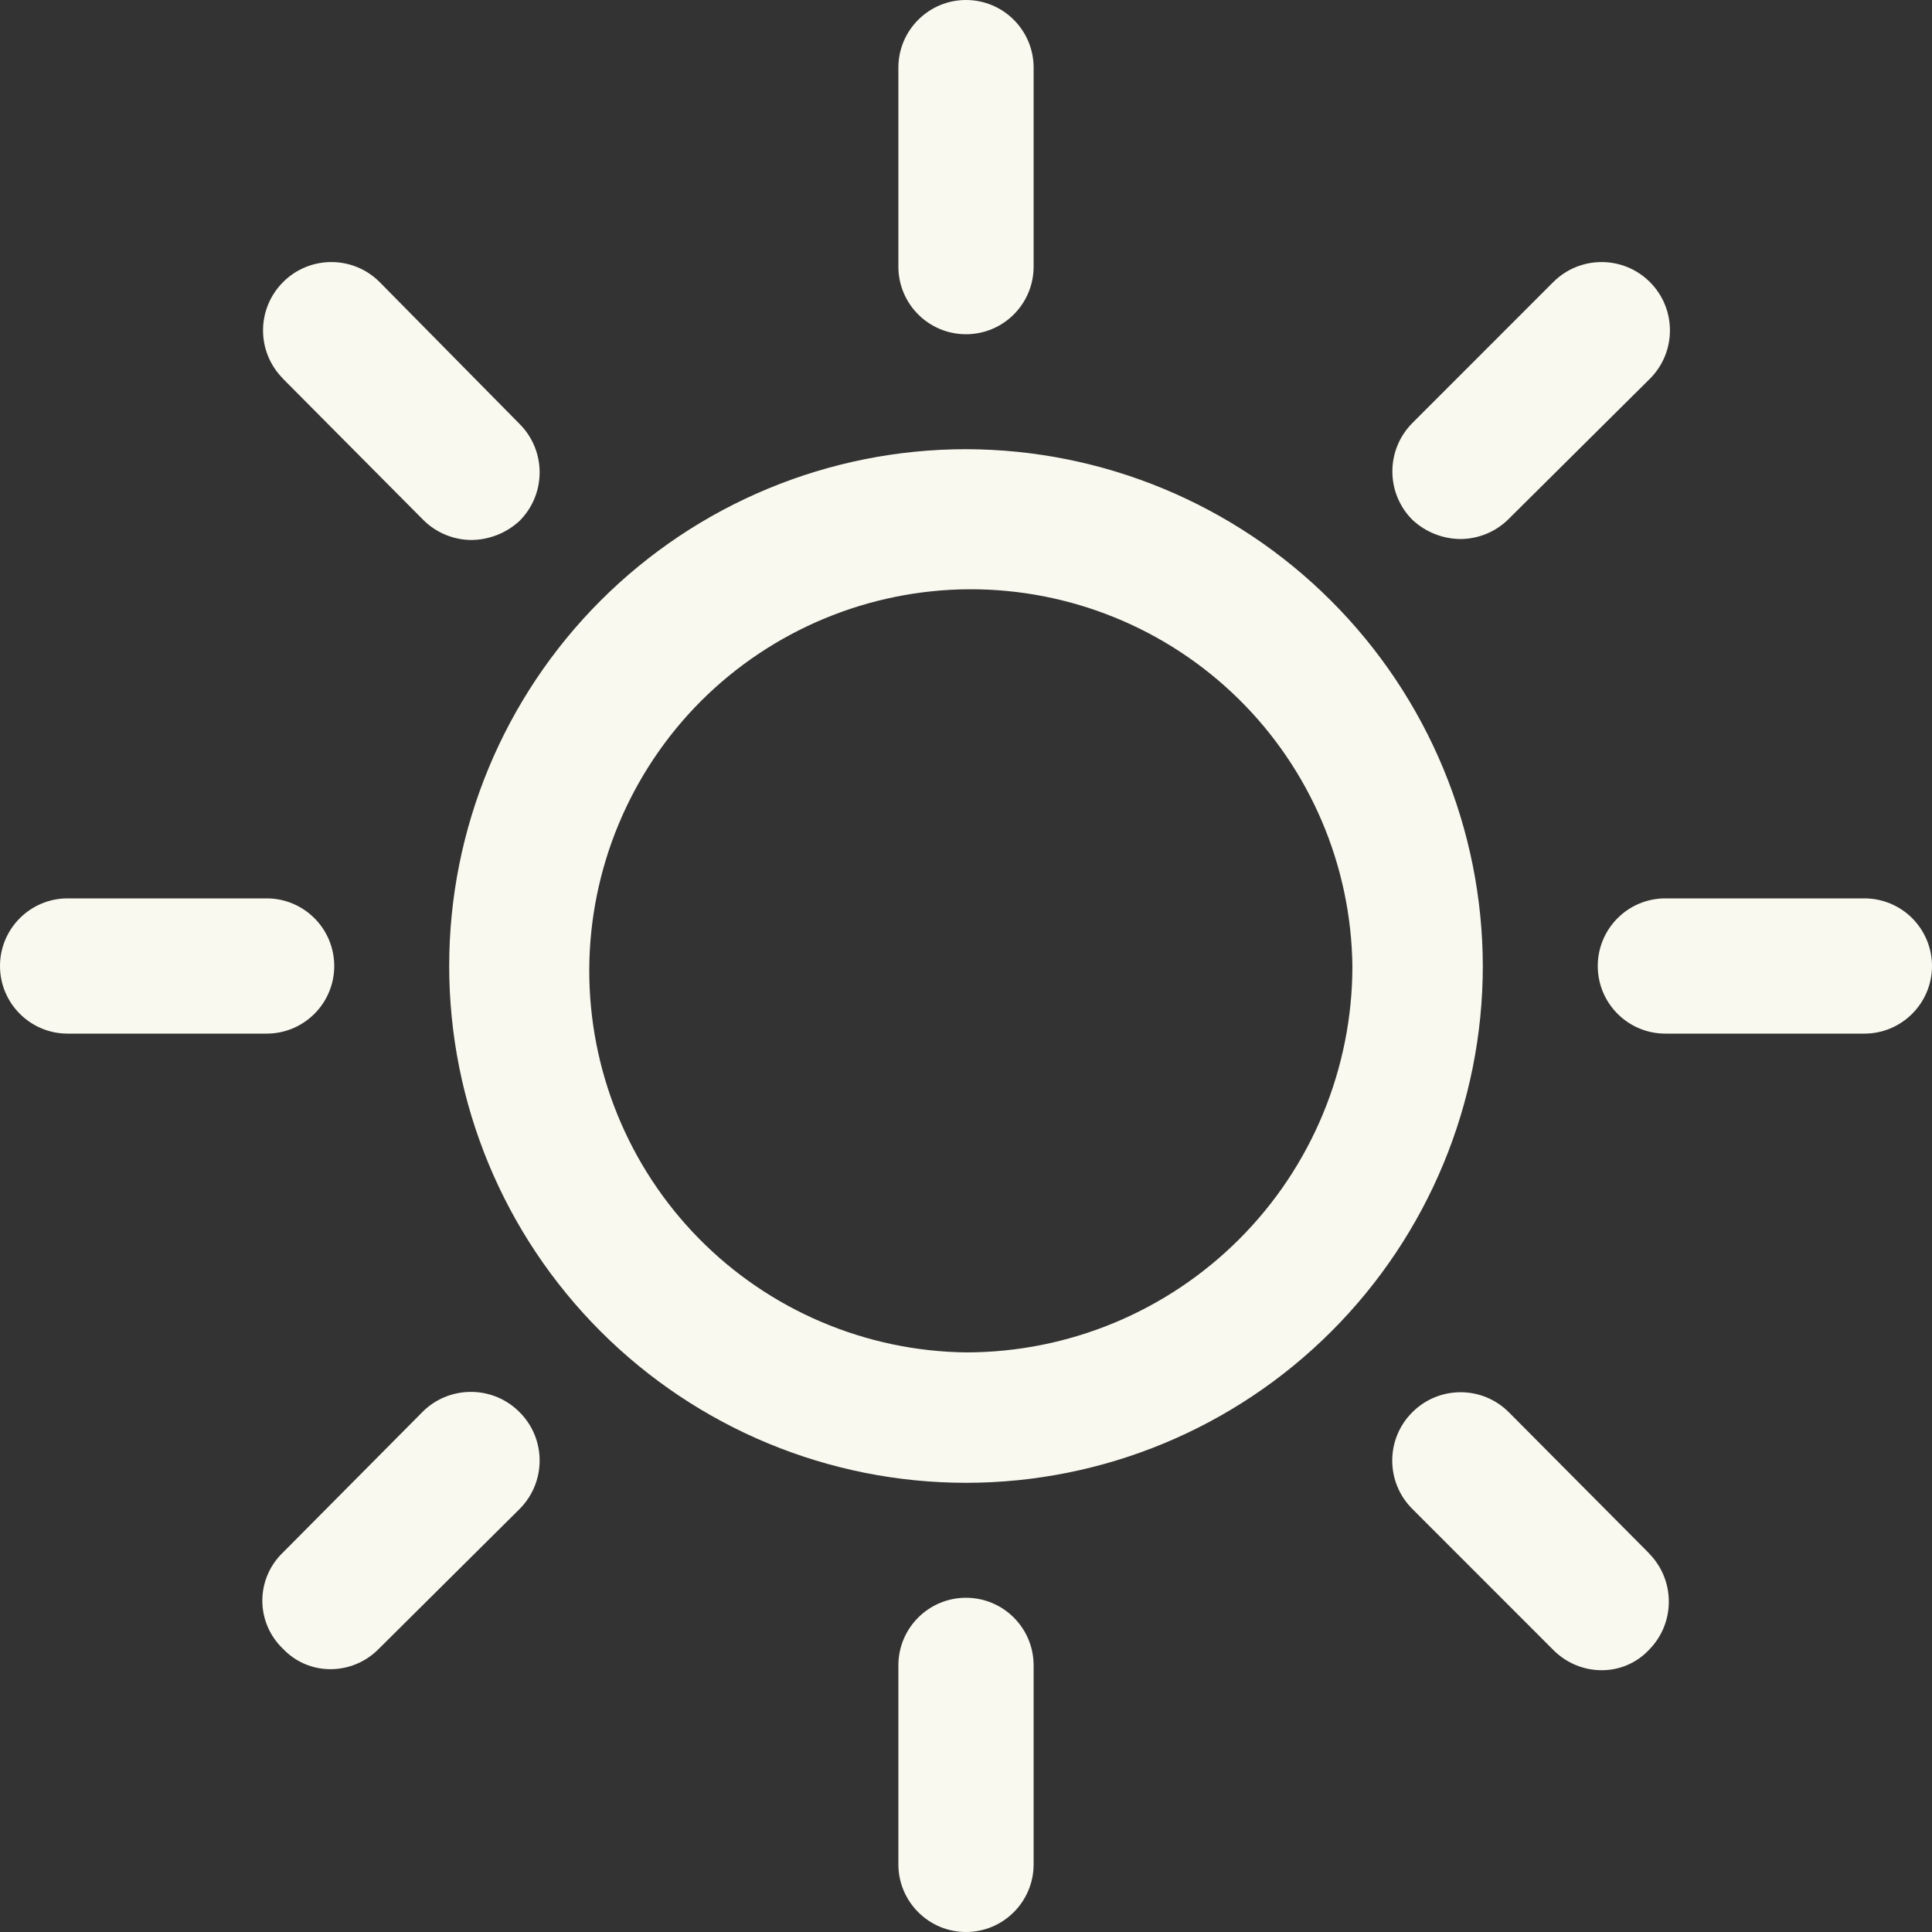 <svg width="32" height="32" viewBox="0 0 32 32" fill="none" xmlns="http://www.w3.org/2000/svg">
<rect x="0" y="0" width="32" height="32" fill="#333333" stroke="none"/>
<path d="M16 7.44C13.729 7.44 11.553 8.343 9.948 9.948C8.343 11.553 7.44 13.729 7.44 16C7.44 18.271 8.343 20.447 9.948 22.052C11.553 23.657 13.729 24.56 16 24.56C18.271 24.56 20.447 23.657 22.052 22.052C23.657 20.448 24.56 18.271 24.56 16C24.556 13.731 23.653 11.556 22.048 9.952C20.444 8.347 18.269 7.444 16 7.44ZM16 22.4C14.334 22.379 12.742 21.7 11.574 20.512C10.405 19.322 9.754 17.72 9.76 16.054C9.768 14.388 10.434 12.79 11.611 11.611C12.79 10.434 14.388 9.768 16.054 9.76C17.72 9.754 19.322 10.405 20.512 11.574C21.7 12.742 22.379 14.334 22.4 16C22.4 17.698 21.725 19.326 20.525 20.525C19.325 21.725 17.698 22.4 16 22.4ZM17.12 27.664V30.88C17.12 31.497 16.618 32 16 32C15.382 32 14.88 31.497 14.88 30.88V27.584C14.88 26.965 15.382 26.464 16 26.464C16.618 26.464 17.12 26.965 17.12 27.584V27.664ZM8.608 23.392C9.048 23.834 9.048 24.548 8.608 24.992L6.273 27.311C6.061 27.527 5.773 27.647 5.472 27.647C5.176 27.647 4.893 27.526 4.689 27.311C4.47 27.103 4.345 26.815 4.345 26.512C4.345 26.209 4.47 25.921 4.689 25.712L7.024 23.36C7.474 22.94 8.176 22.954 8.608 23.392ZM4.416 17.12H1.12C0.502 17.12 0 16.618 0 16C0 15.382 0.502 14.88 1.12 14.88H4.416C5.035 14.88 5.536 15.382 5.536 16C5.536 16.618 5.035 17.12 4.416 17.12ZM4.687 6.273H4.689C4.246 5.83 4.246 5.115 4.689 4.672C5.13 4.23 5.847 4.23 6.288 4.672L8.608 7.024C9.048 7.467 9.048 8.181 8.608 8.625C8.391 8.827 8.106 8.941 7.809 8.944C7.515 8.943 7.234 8.827 7.024 8.625L4.687 6.273ZM14.88 4.416V1.12C14.88 0.502 15.382 0 16 0C16.618 0 17.12 0.502 17.12 1.12V4.416C17.12 5.035 16.618 5.536 16 5.536C15.382 5.536 14.88 5.035 14.88 4.416ZM23.392 8.608C22.952 8.166 22.952 7.452 23.392 7.008L25.727 4.672C26.17 4.23 26.885 4.23 27.328 4.672C27.77 5.115 27.77 5.83 27.328 6.273L24.976 8.608C24.766 8.812 24.485 8.926 24.191 8.928C23.894 8.926 23.609 8.812 23.392 8.608ZM32 16C32 16.618 31.497 17.12 30.88 17.12H27.584C26.965 17.12 26.464 16.618 26.464 16C26.464 15.382 26.965 14.88 27.584 14.88H30.88C31.177 14.88 31.462 14.998 31.672 15.208C31.881 15.418 32 15.703 32 16ZM27.313 25.727H27.311C27.751 26.171 27.751 26.885 27.311 27.328C27.109 27.544 26.824 27.665 26.528 27.664C26.227 27.664 25.939 27.542 25.727 27.328L23.392 24.992C22.949 24.55 22.949 23.834 23.392 23.392C23.834 22.949 24.55 22.949 24.992 23.392L27.313 25.727Z" fill="#F9F9EF"/>
</svg>
